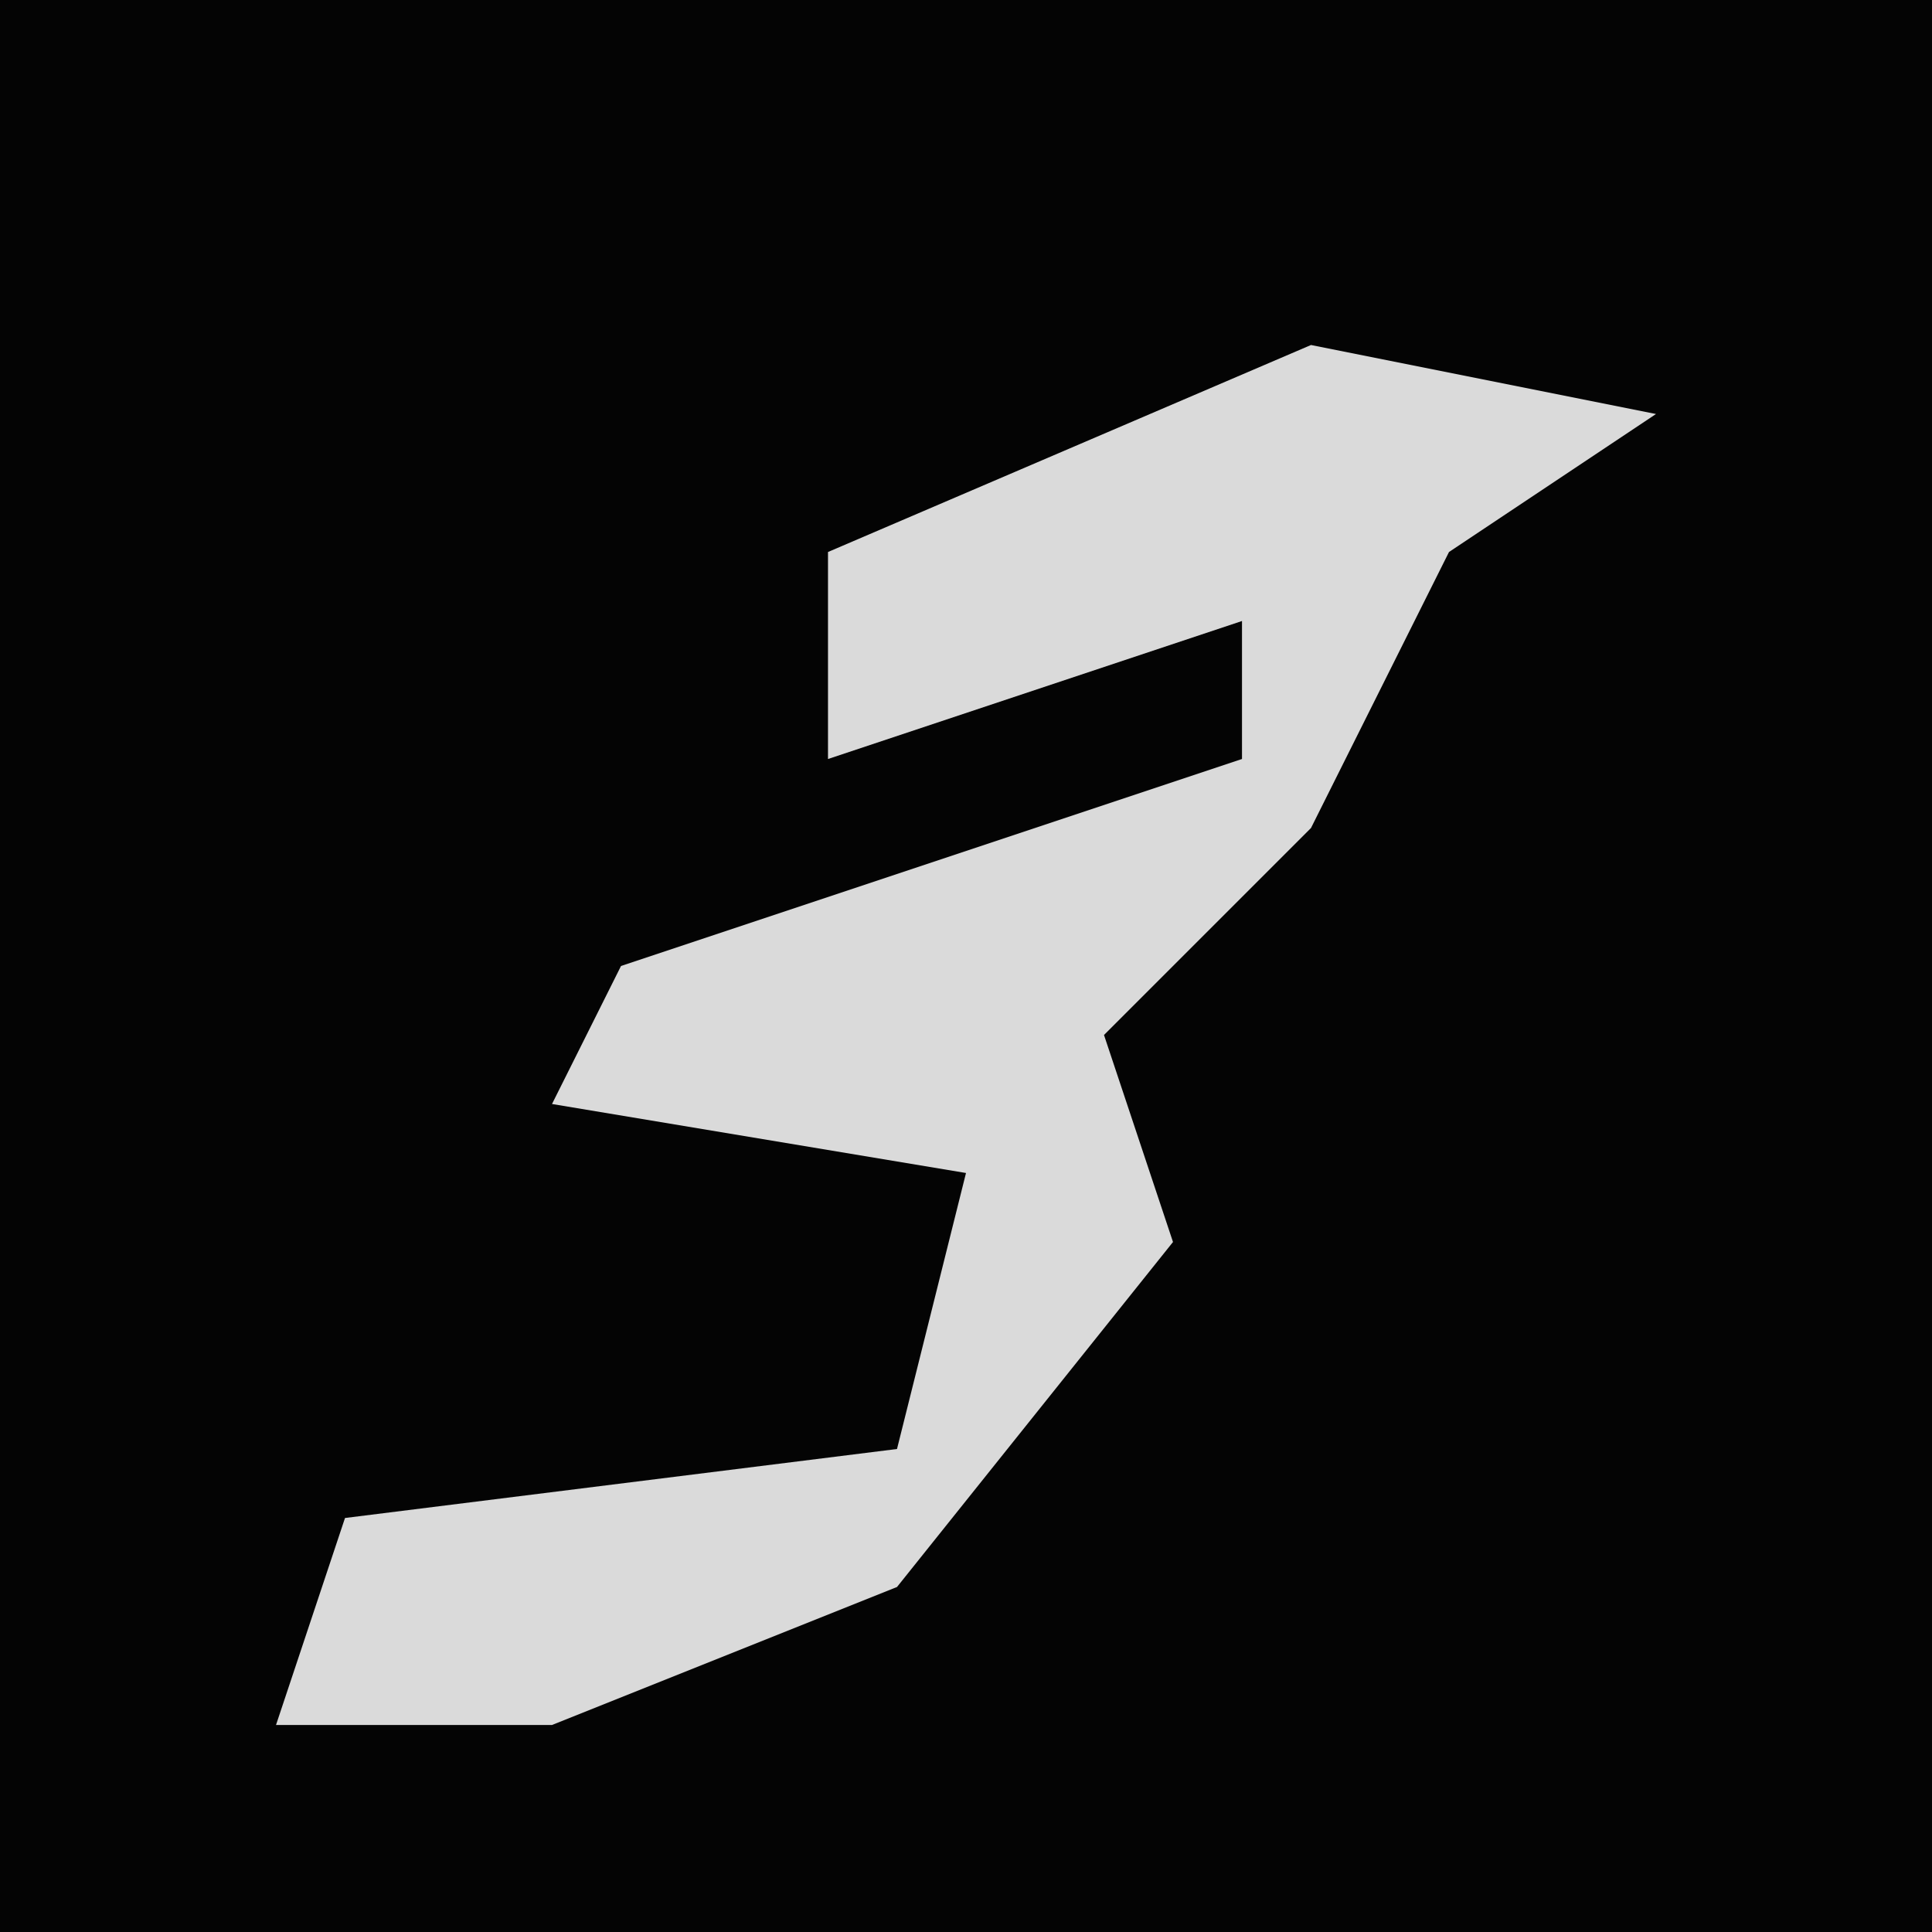 <?xml version="1.0" encoding="UTF-8"?>
<svg version="1.1" xmlns="http://www.w3.org/2000/svg" width="28" height="28">
<path d="M0,0 L28,0 L28,28 L0,28 Z " fill="#040404" transform="translate(0,0)"/>
<path d="M0,0 L5,1 L2,3 L0,7 L-3,10 L-2,13 L-6,18 L-11,20 L-15,20 L-14,17 L-6,16 L-5,12 L-11,11 L-10,9 L-1,6 L-1,4 L-7,6 L-7,3 Z " fill="#DADADA" transform="translate(19,5)"/>
</svg>
